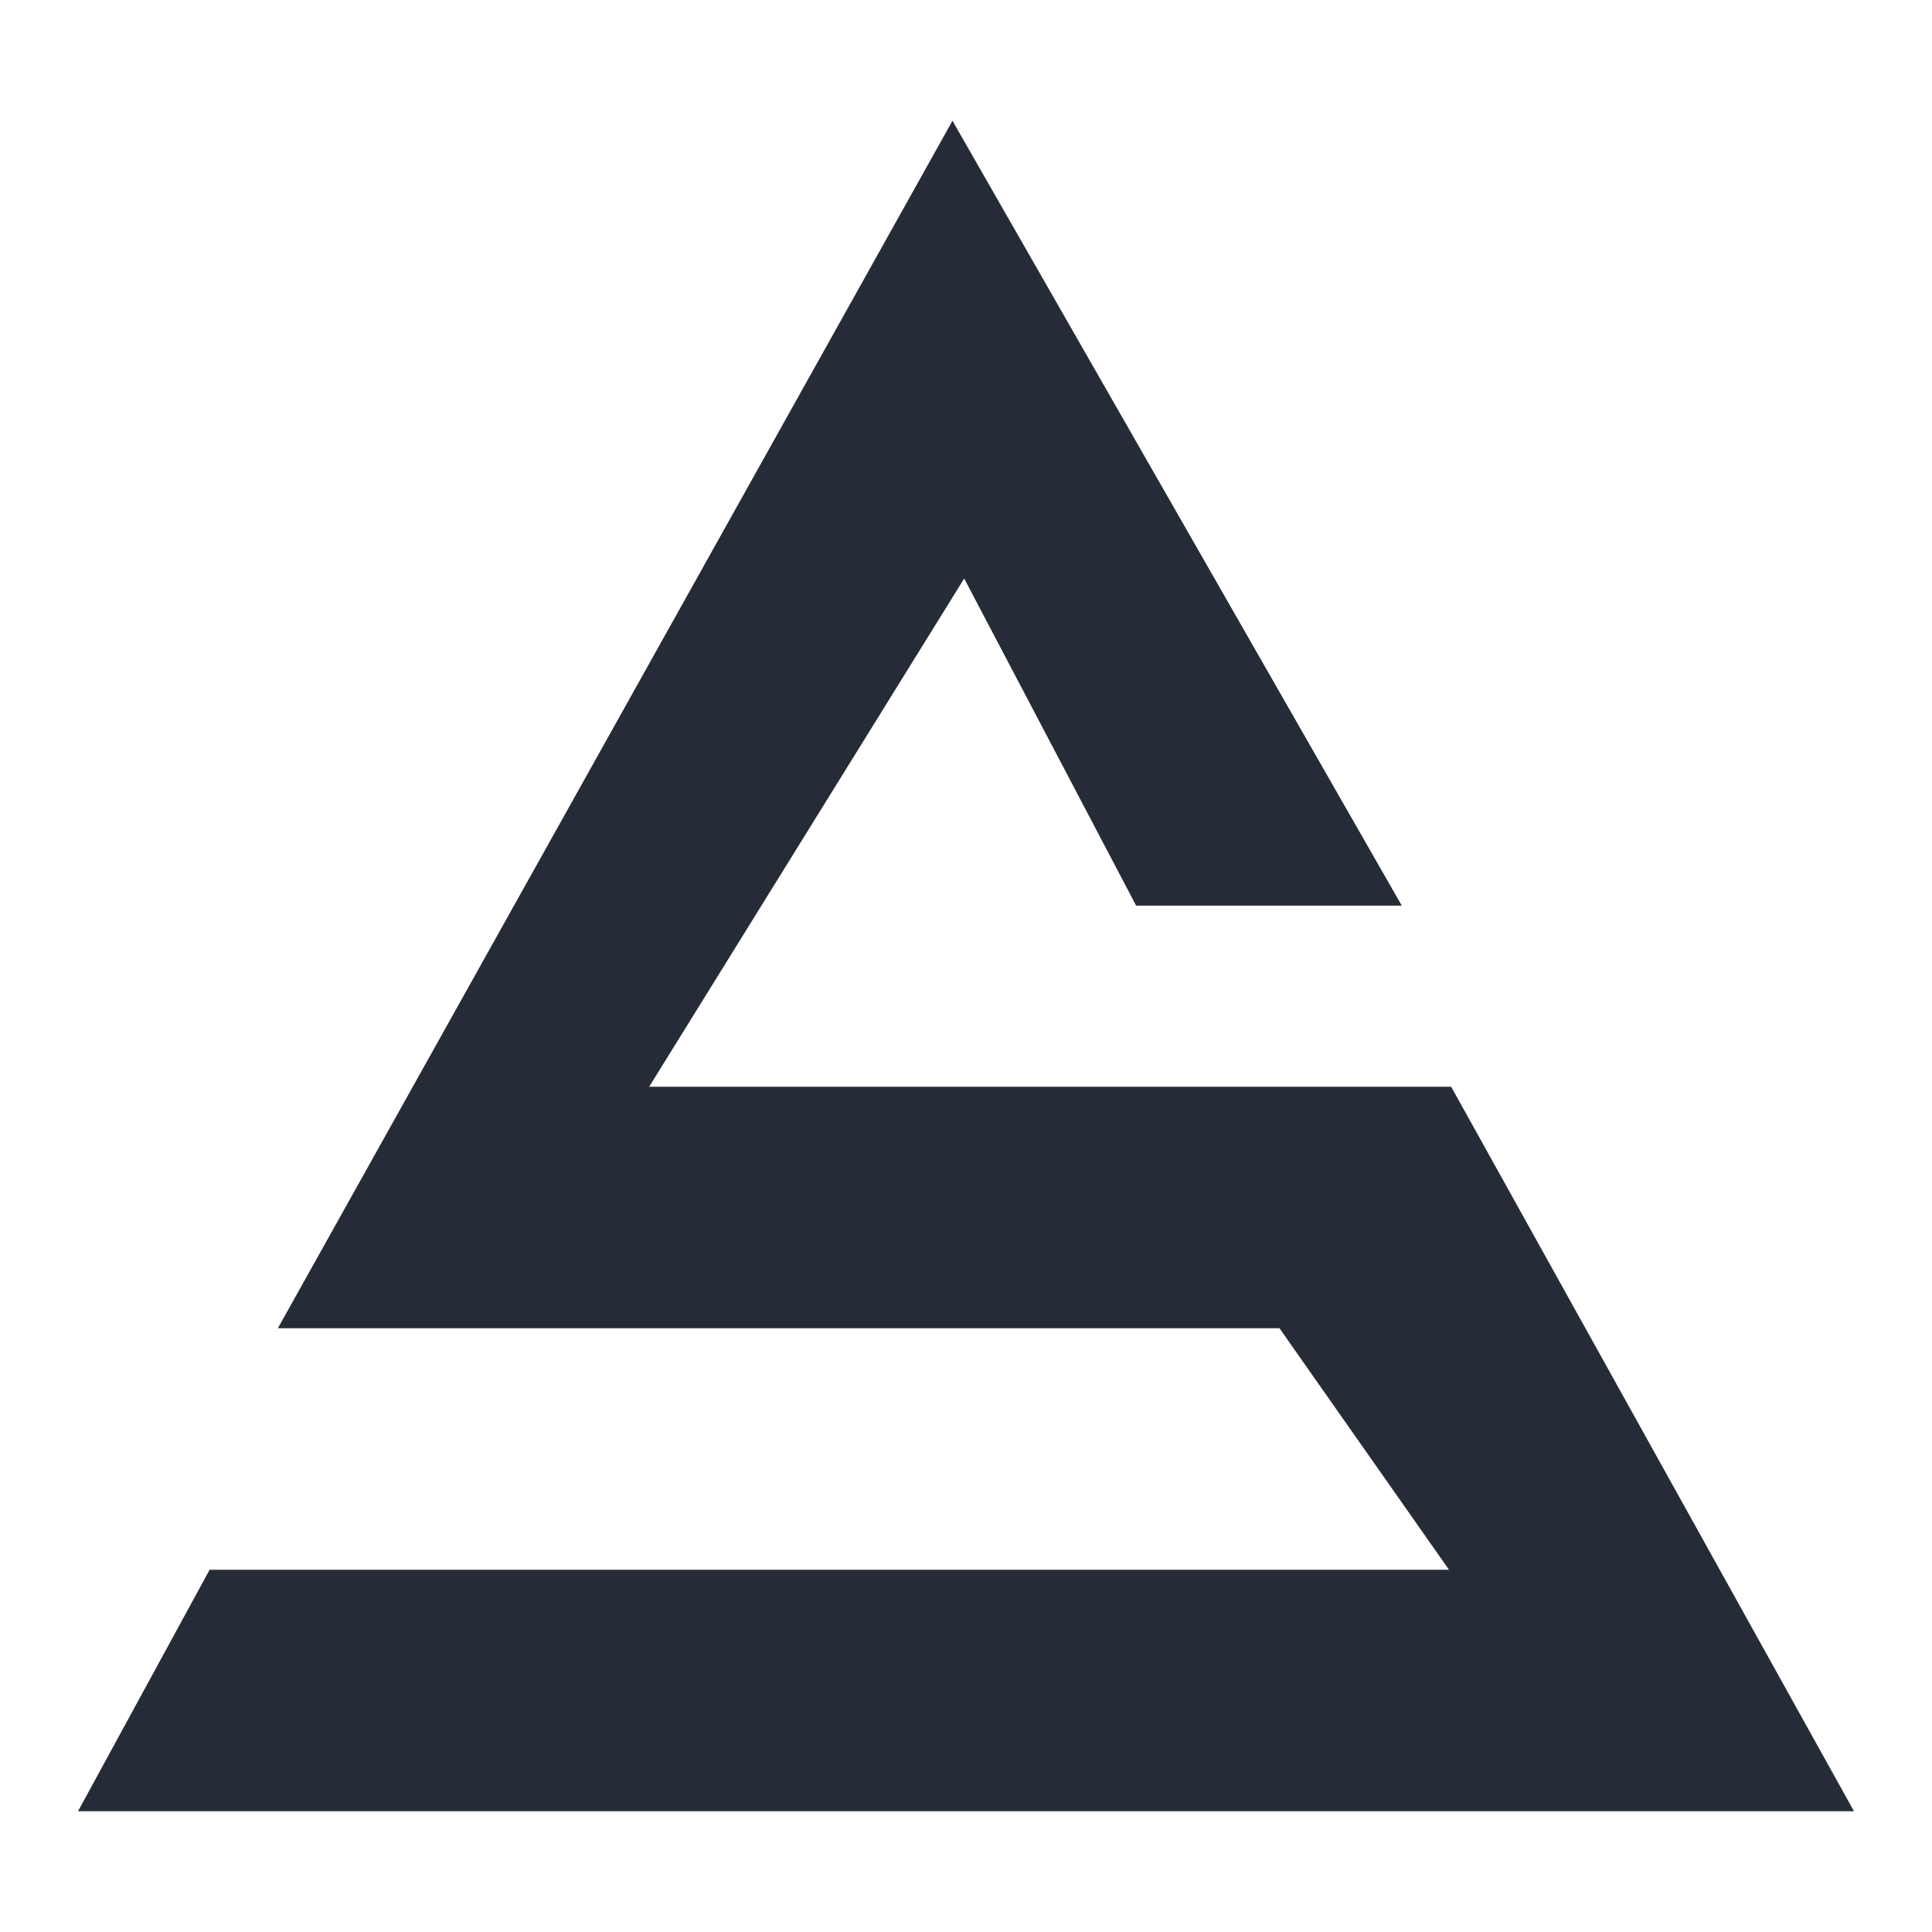 <?xml version="1.0" encoding="utf-8"?>
<!-- Generator: Adobe Illustrator 15.0.0, SVG Export Plug-In . SVG Version: 6.00 Build 0)  -->
<!DOCTYPE svg PUBLIC "-//W3C//DTD SVG 1.1//EN" "http://www.w3.org/Graphics/SVG/1.1/DTD/svg11.dtd">
<svg version="1.1" id="Layer_1" xmlns="http://www.w3.org/2000/svg" xmlns:xlink="http://www.w3.org/1999/xlink" x="0px" y="0px"
	 width="16px" height="16px" viewBox="0 0 16 16" enable-background="new 0 0 16 16" xml:space="preserve">
<polygon fill="#262C37" points="11.609,7.5 9.409,7.5 7.985,4.791 5.376,9 12.018,9 15.354,15 0.646,15 1.736,13 12,13 10.596,11 
	2.301,11 7.888,1 "/>
<polygon fill="#0392FE" points="13.443,32.667 11.242,32.667 9.818,29.958 7.209,34.167 13.852,34.167 17.188,40.167 2.479,40.167 
	3.569,38.167 13.834,38.167 12.43,36.167 4.134,36.167 9.723,26.167 "/>
</svg>
